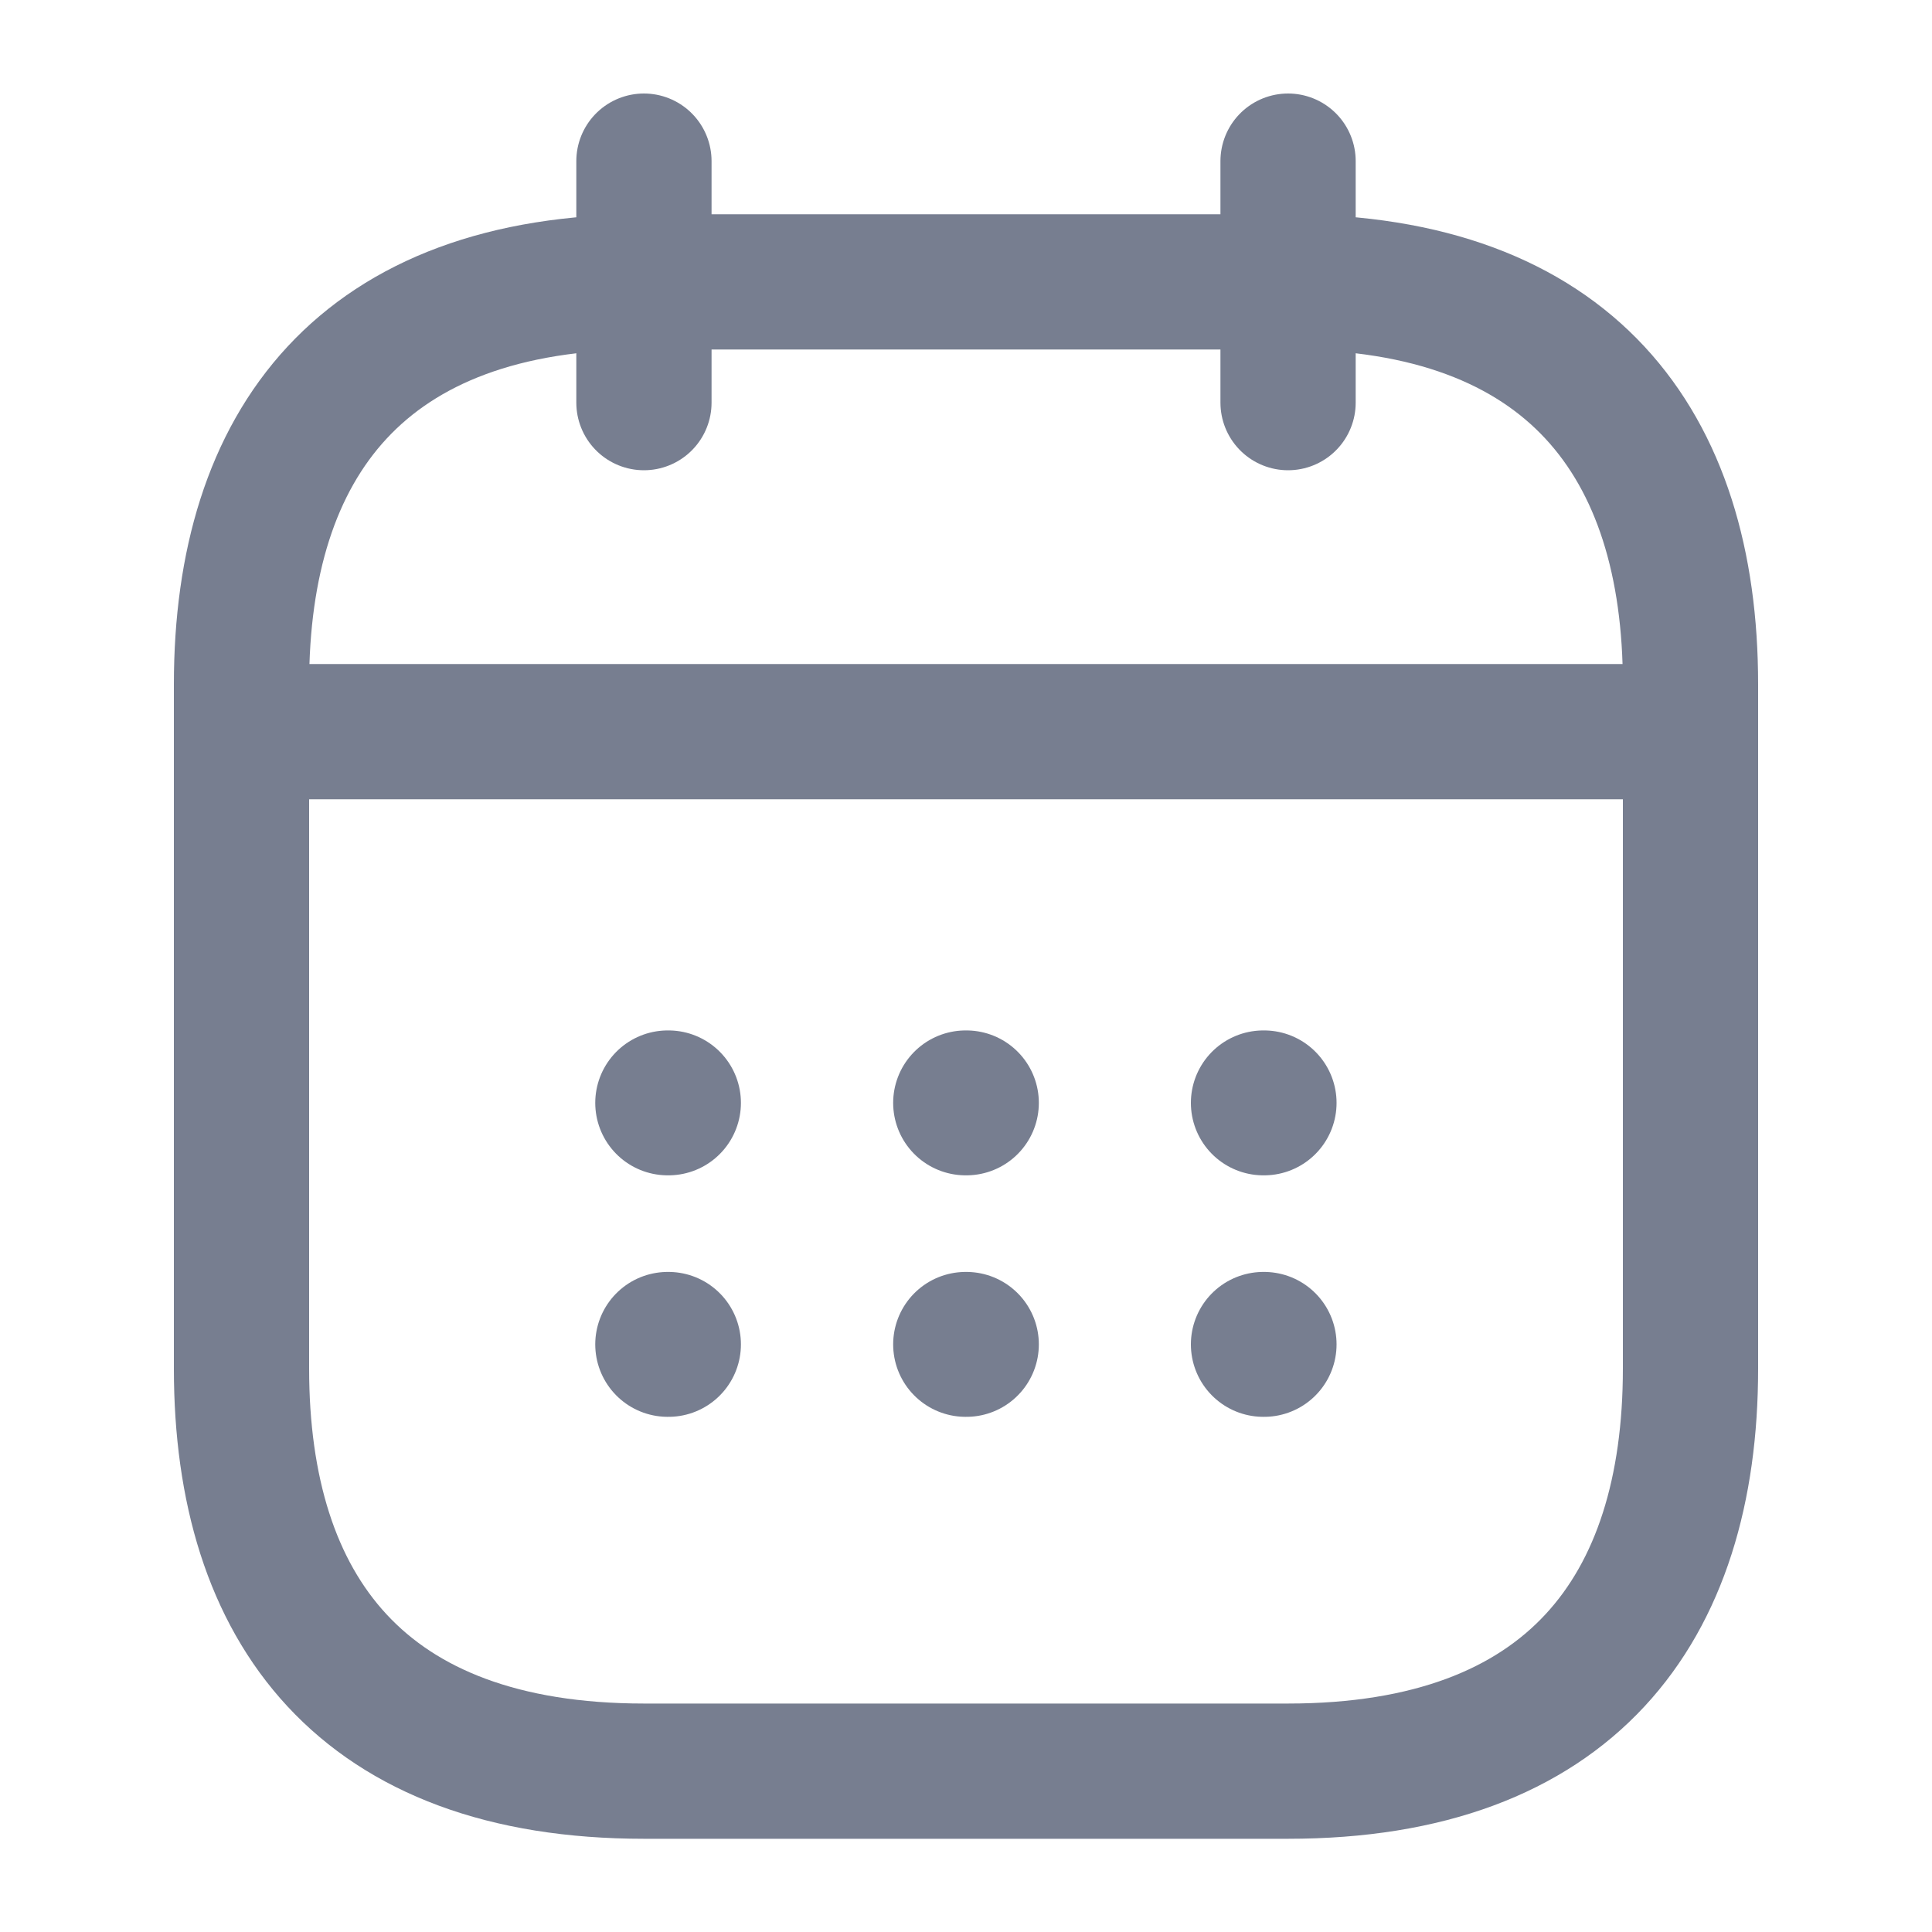 <svg width="20" height="20" viewBox="0 0 20 20" fill="none" xmlns="http://www.w3.org/2000/svg">
<path d="M6.666 1.668V4.168" stroke="#777E90" stroke-width="1.4" stroke-miterlimit="10" stroke-linecap="round" stroke-linejoin="round"/>
<path d="M13.334 1.668V4.168" stroke="#777E90" stroke-width="1.4" stroke-miterlimit="10" stroke-linecap="round" stroke-linejoin="round"/>
<path d="M2.916 7.574H17.083" stroke="#777E90" stroke-width="1.4" stroke-miterlimit="10" stroke-linecap="round" stroke-linejoin="round"/>
<path d="M17.5 7.085V14.168C17.5 16.668 16.25 18.335 13.333 18.335H6.667C3.75 18.335 2.5 16.668 2.5 14.168V7.085C2.5 4.585 3.75 2.918 6.667 2.918H13.333C16.25 2.918 17.5 4.585 17.5 7.085Z" stroke="#777E90" stroke-width="1.4" stroke-miterlimit="10" stroke-linecap="round" stroke-linejoin="round"/>
<path d="M13.078 11.417H13.086" stroke="#777E90" stroke-width="1.5" stroke-linecap="round" stroke-linejoin="round"/>
<path d="M13.078 13.917H13.086" stroke="#777E90" stroke-width="1.5" stroke-linecap="round" stroke-linejoin="round"/>
<path d="M9.996 11.417H10.004" stroke="#777E90" stroke-width="1.5" stroke-linecap="round" stroke-linejoin="round"/>
<path d="M9.996 13.917H10.004" stroke="#777E90" stroke-width="1.5" stroke-linecap="round" stroke-linejoin="round"/>
<path d="M6.912 11.417H6.92" stroke="#777E90" stroke-width="1.5" stroke-linecap="round" stroke-linejoin="round"/>
<path d="M6.912 13.917H6.92" stroke="#777E90" stroke-width="1.5" stroke-linecap="round" stroke-linejoin="round"/>
</svg>
